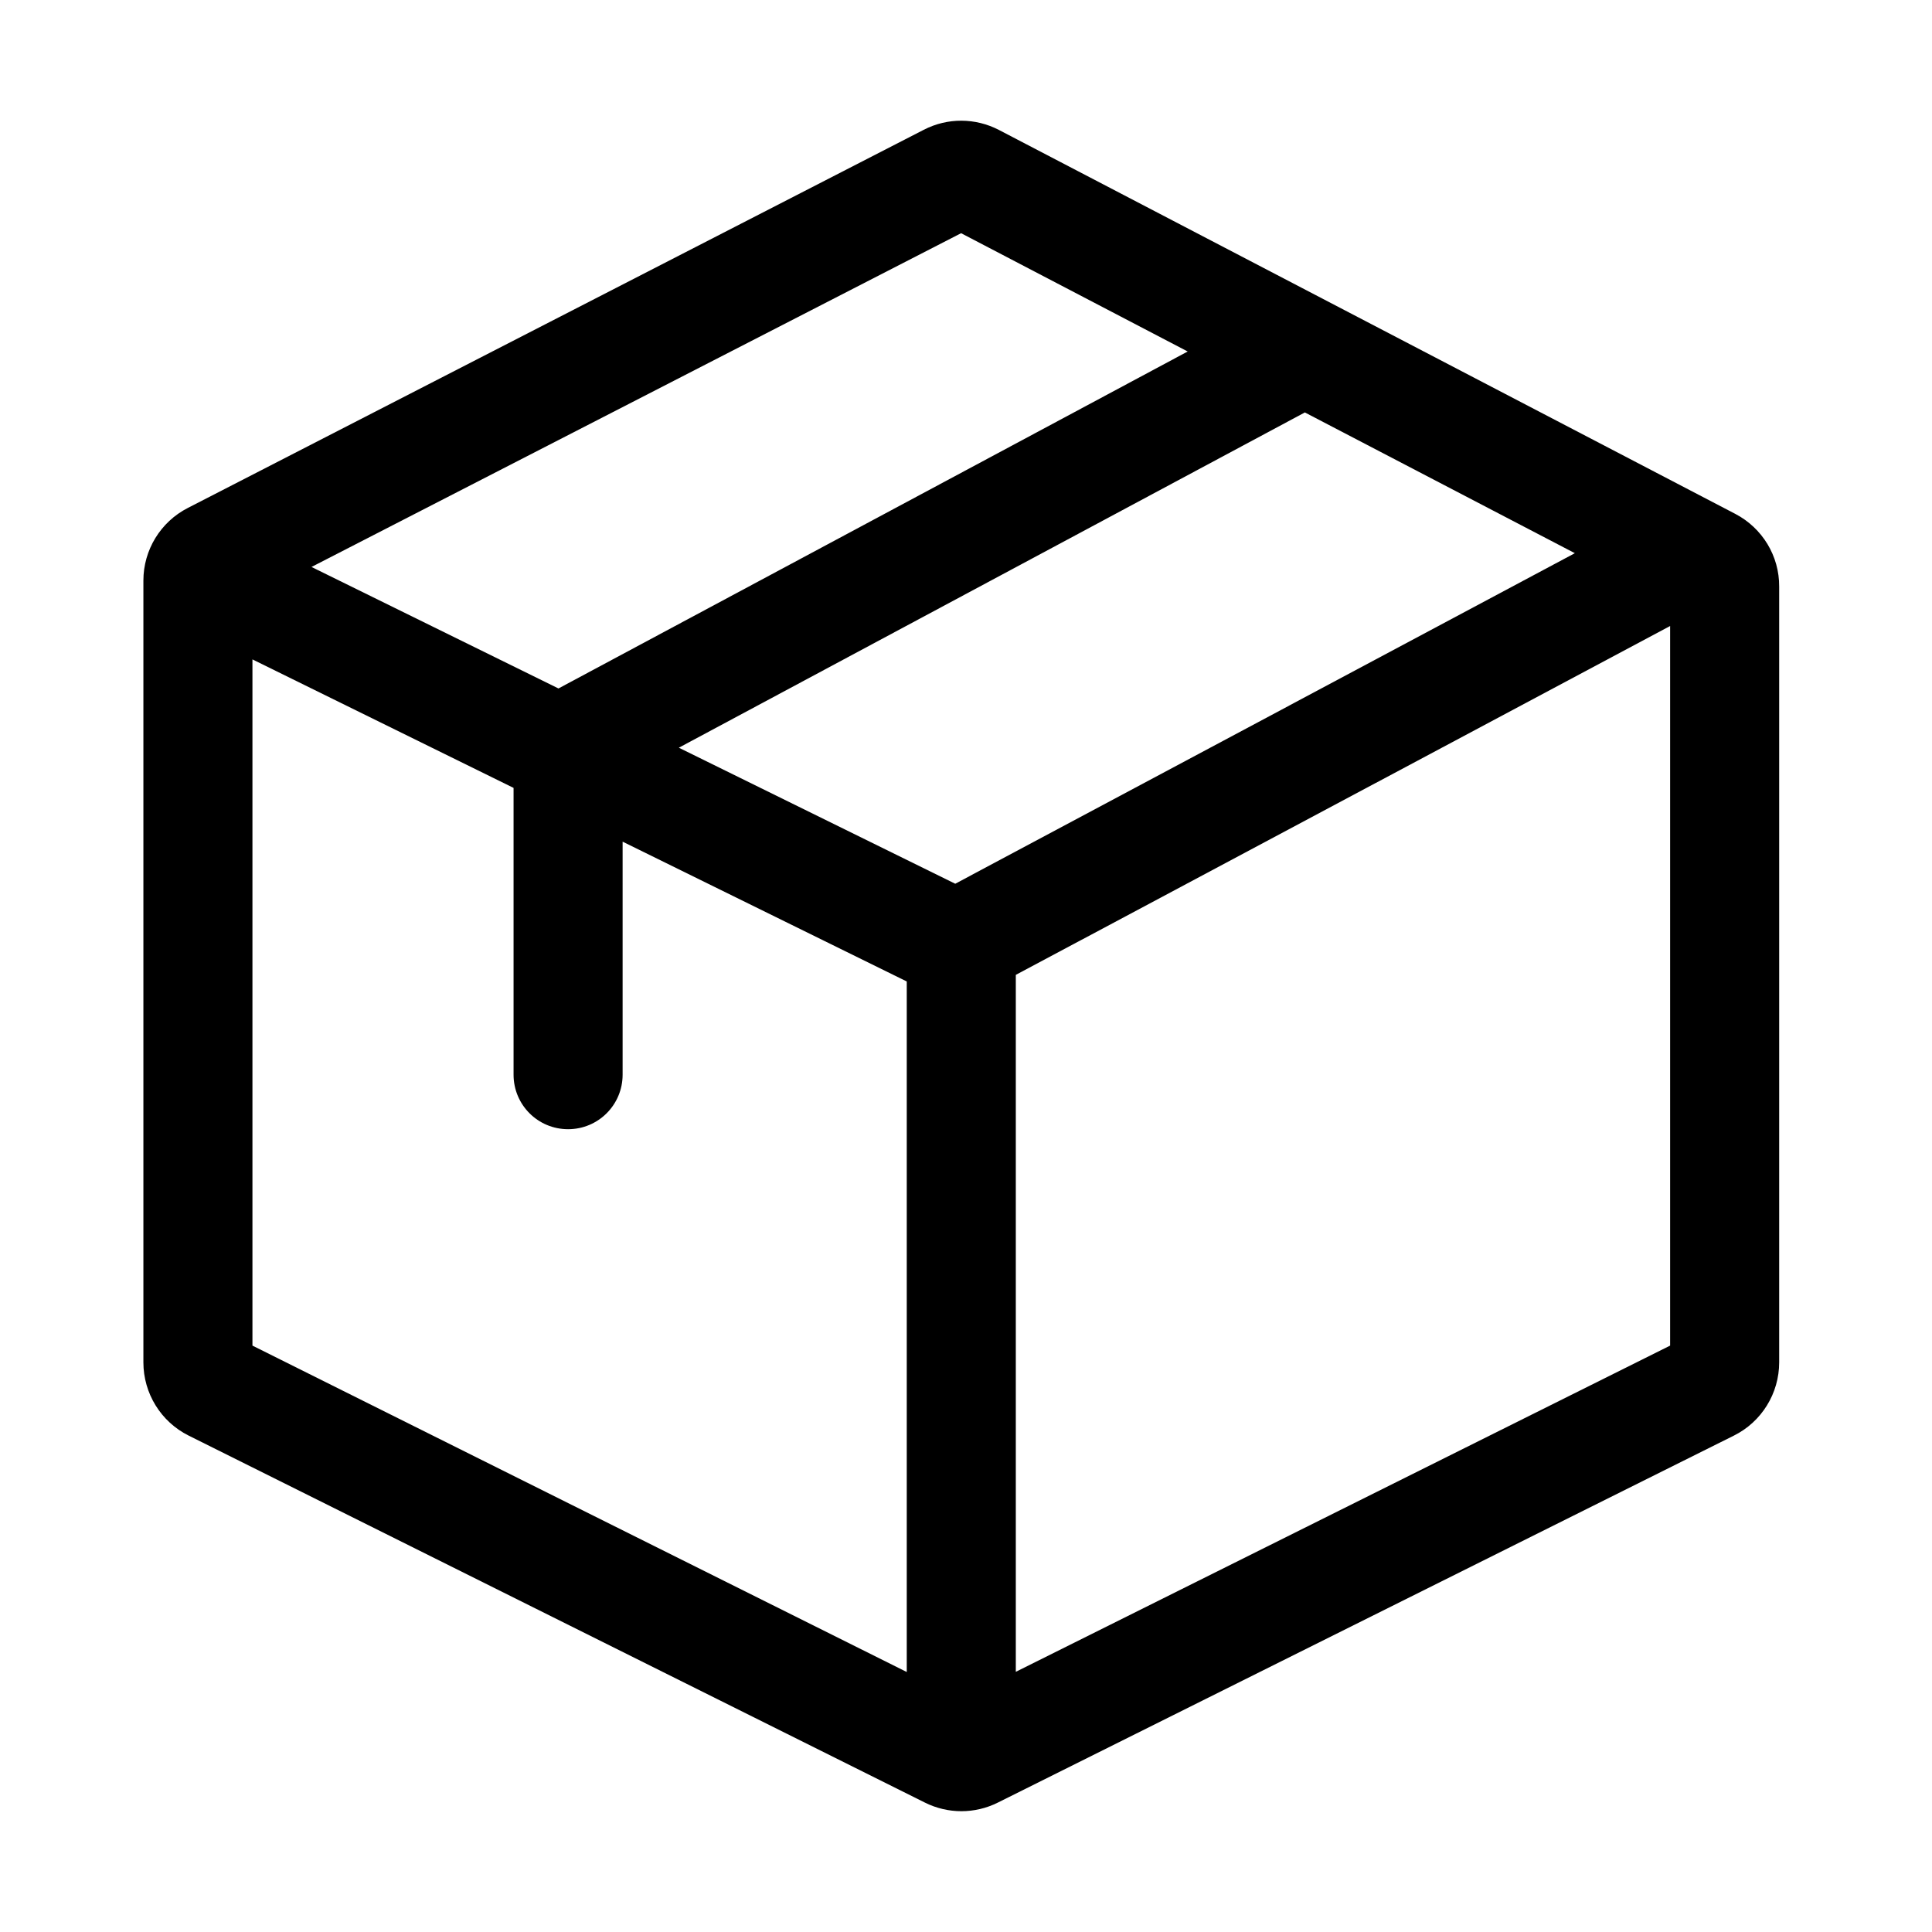 <?xml version="1.0" standalone="no"?><!DOCTYPE svg PUBLIC "-//W3C//DTD SVG 1.1//EN" "http://www.w3.org/Graphics/SVG/1.1/DTD/svg11.dtd"><svg t="1670830099176" class="icon" viewBox="0 0 1024 1024" version="1.1" xmlns="http://www.w3.org/2000/svg" p-id="1301" xmlns:xlink="http://www.w3.org/1999/xlink" width="200" height="200"><path d="M919.8 272.4L529.5 68.9c-12.5-6.5-27.3-6.6-39.9-0.1l-390 200.4C85.1 276.6 76 291.5 76 307.7v414.4c0 16.4 9.3 31.5 24 38.8l390.2 194.5c12.2 6.1 26.5 6.1 38.7 0L919 760.9c14.7-7.3 24-22.4 24-38.8V310.9c0.1-16.2-8.9-31-23.2-38.5z m-413.5 196l-146.5-72.1 331.8-177.7 143.1 74.6-328.4 175.2z m3.1-344.8l120.1 62.7L296 364.9l-130.9-64.4 344.3-176.9zM133.8 349.5l138.4 68.1v152c0 16 12.9 28.9 28.9 28.9 16 0 28.9-12.9 28.9-28.9V446.1l150.6 74.1v366l-346.8-173V349.5z m404.6 536.6V516.7l346.8-184.9v381.4L538.4 886.1z" p-id="1302"></path></svg>